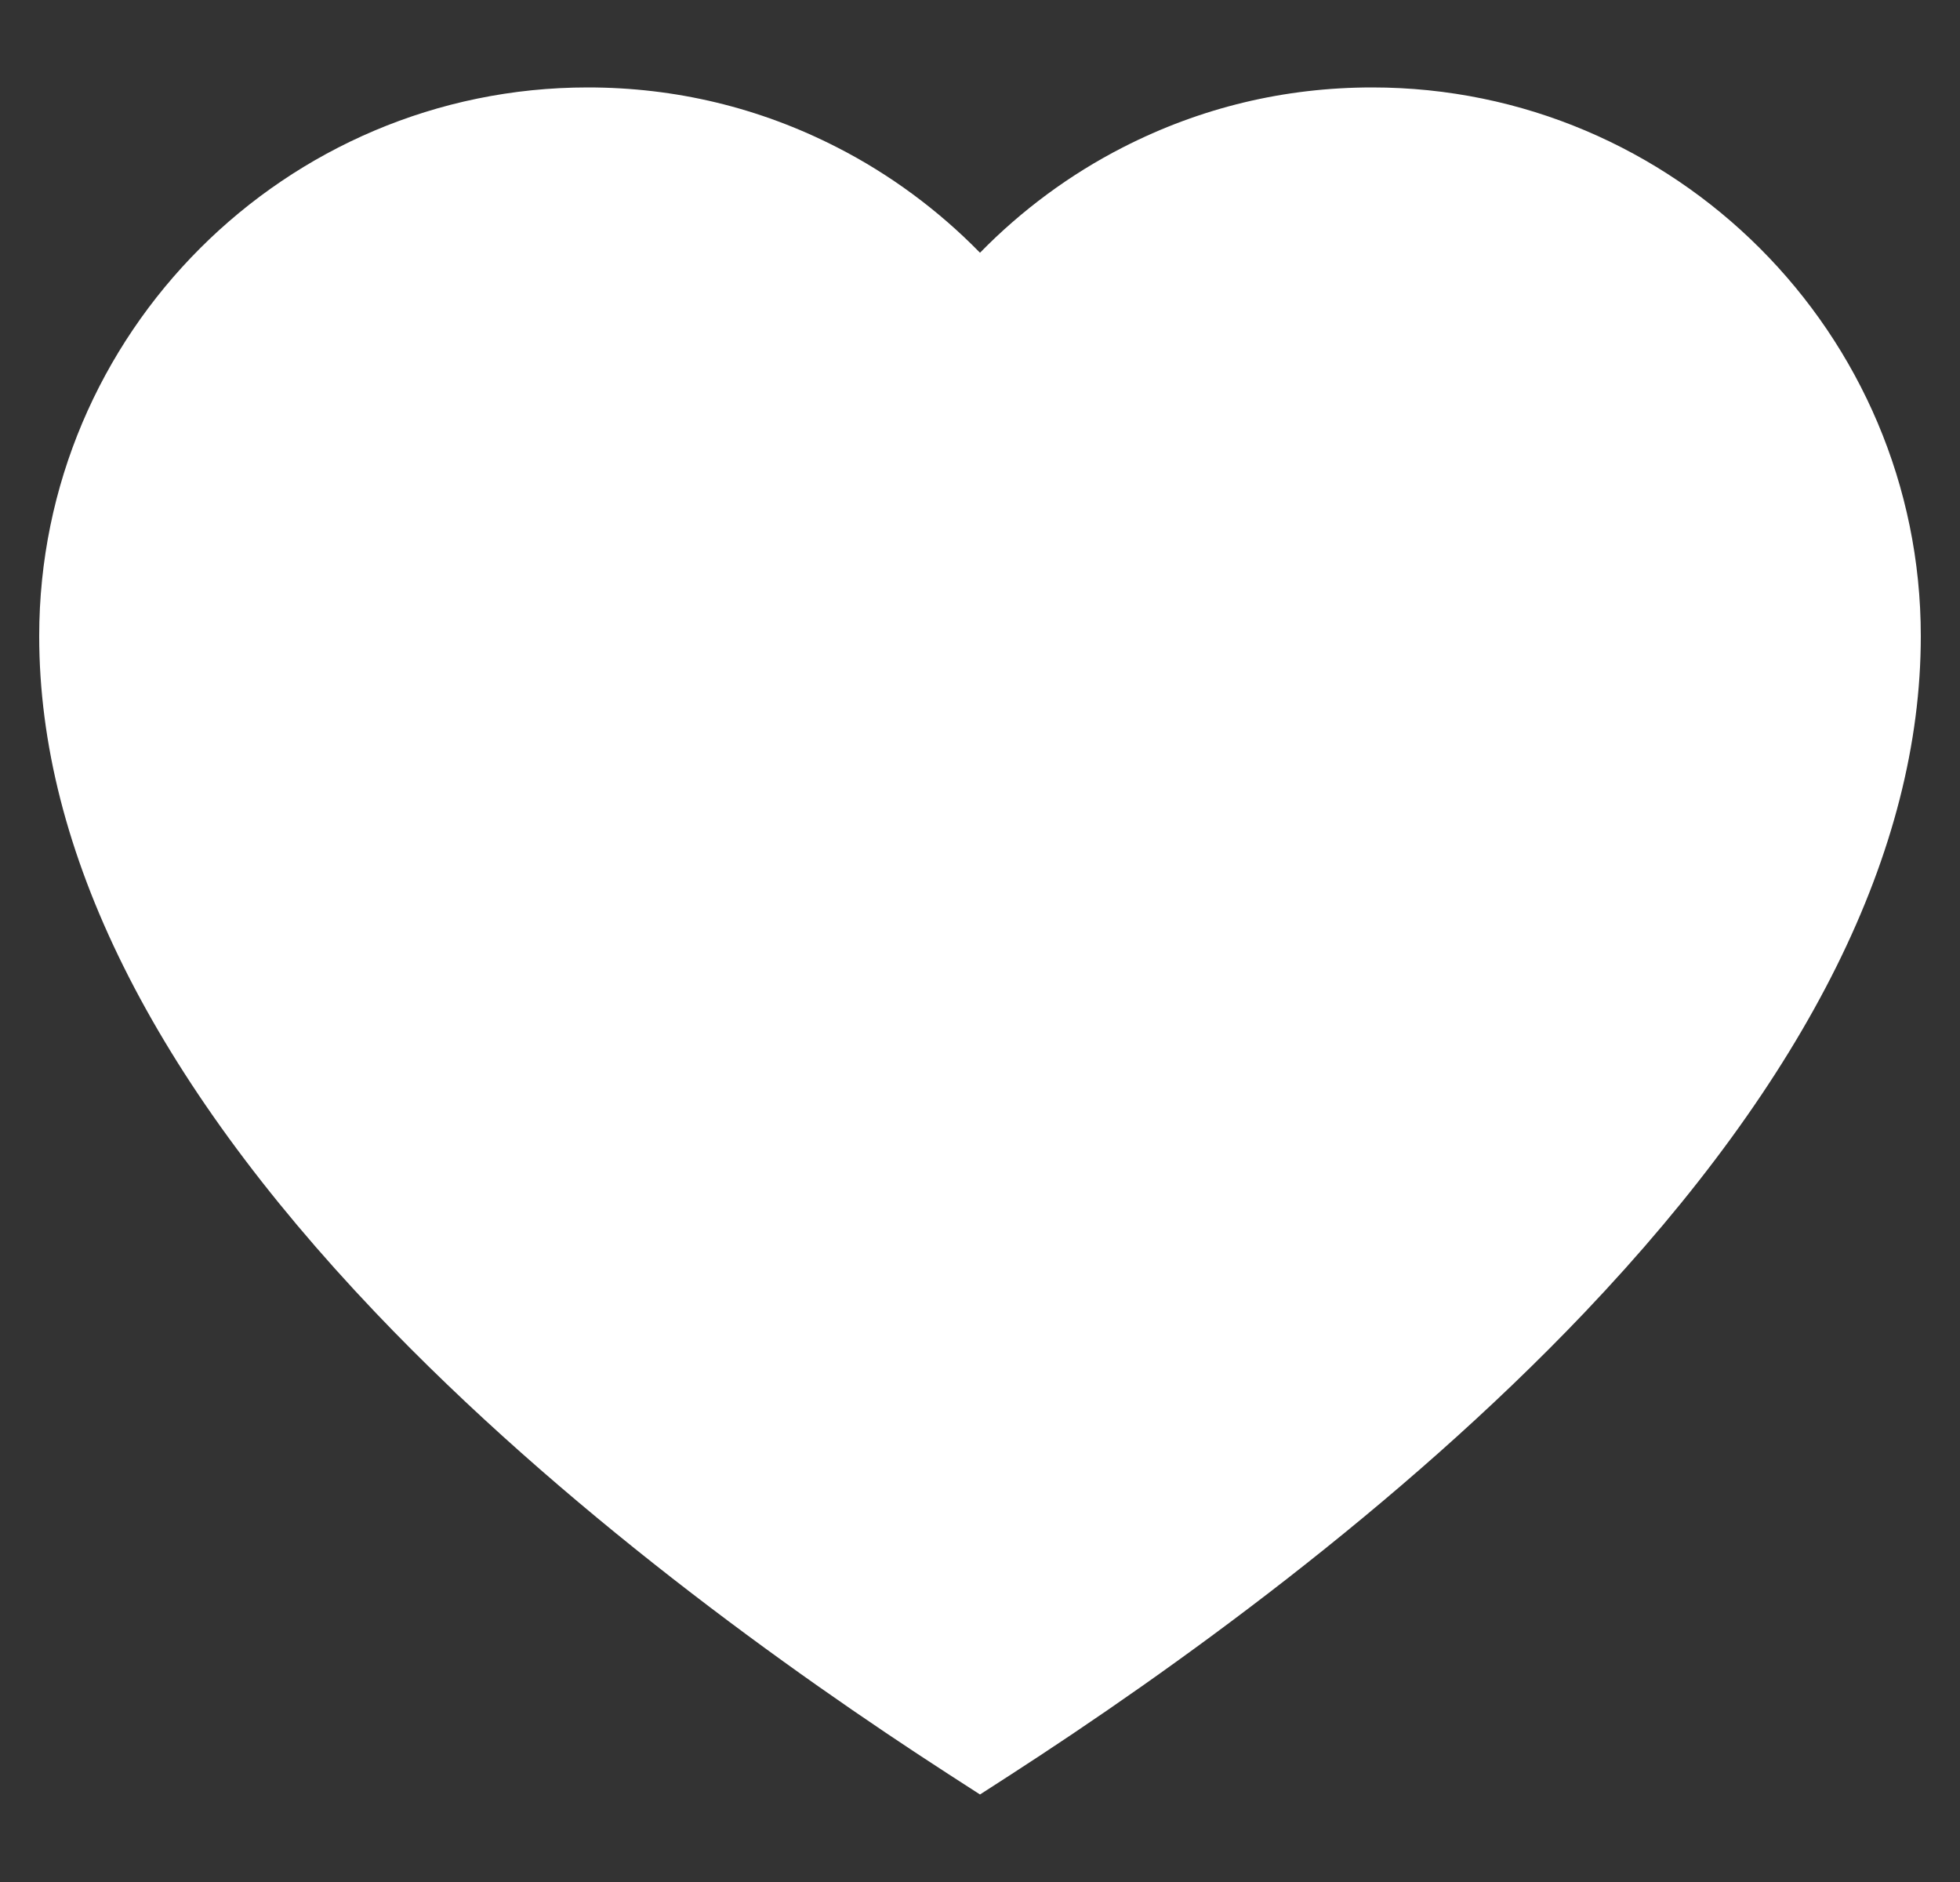 <svg width="25" height="24" viewBox="0 0 25 24" fill="none" xmlns="http://www.w3.org/2000/svg">
<rect x="0" y="0" width="25" height="24" fill="#333333" stroke="none"/>
<g clip-path="url(#clip0_38_269)">
<path d="M17.503 1.115C16.384 1.115 15.315 1.372 14.325 1.878C13.651 2.222 13.031 2.68 12.5 3.223C11.969 2.68 11.349 2.222 10.675 1.878C9.685 1.372 8.616 1.115 7.497 1.115C3.639 1.115 0.5 4.254 0.5 8.112C0.5 10.845 1.943 13.747 4.789 16.738C7.166 19.235 10.075 21.317 12.097 22.624L12.5 22.884L12.903 22.624C14.925 21.317 17.834 19.235 20.211 16.738C23.057 13.747 24.5 10.845 24.5 8.112C24.5 4.254 21.361 1.115 17.503 1.115Z" fill="white"/>
</g>
<defs>
<clipPath id="clip0_38_269">
<rect width="24" height="24" fill="white" transform="translate(0.5)"/>
</clipPath>
</defs>
</svg>
